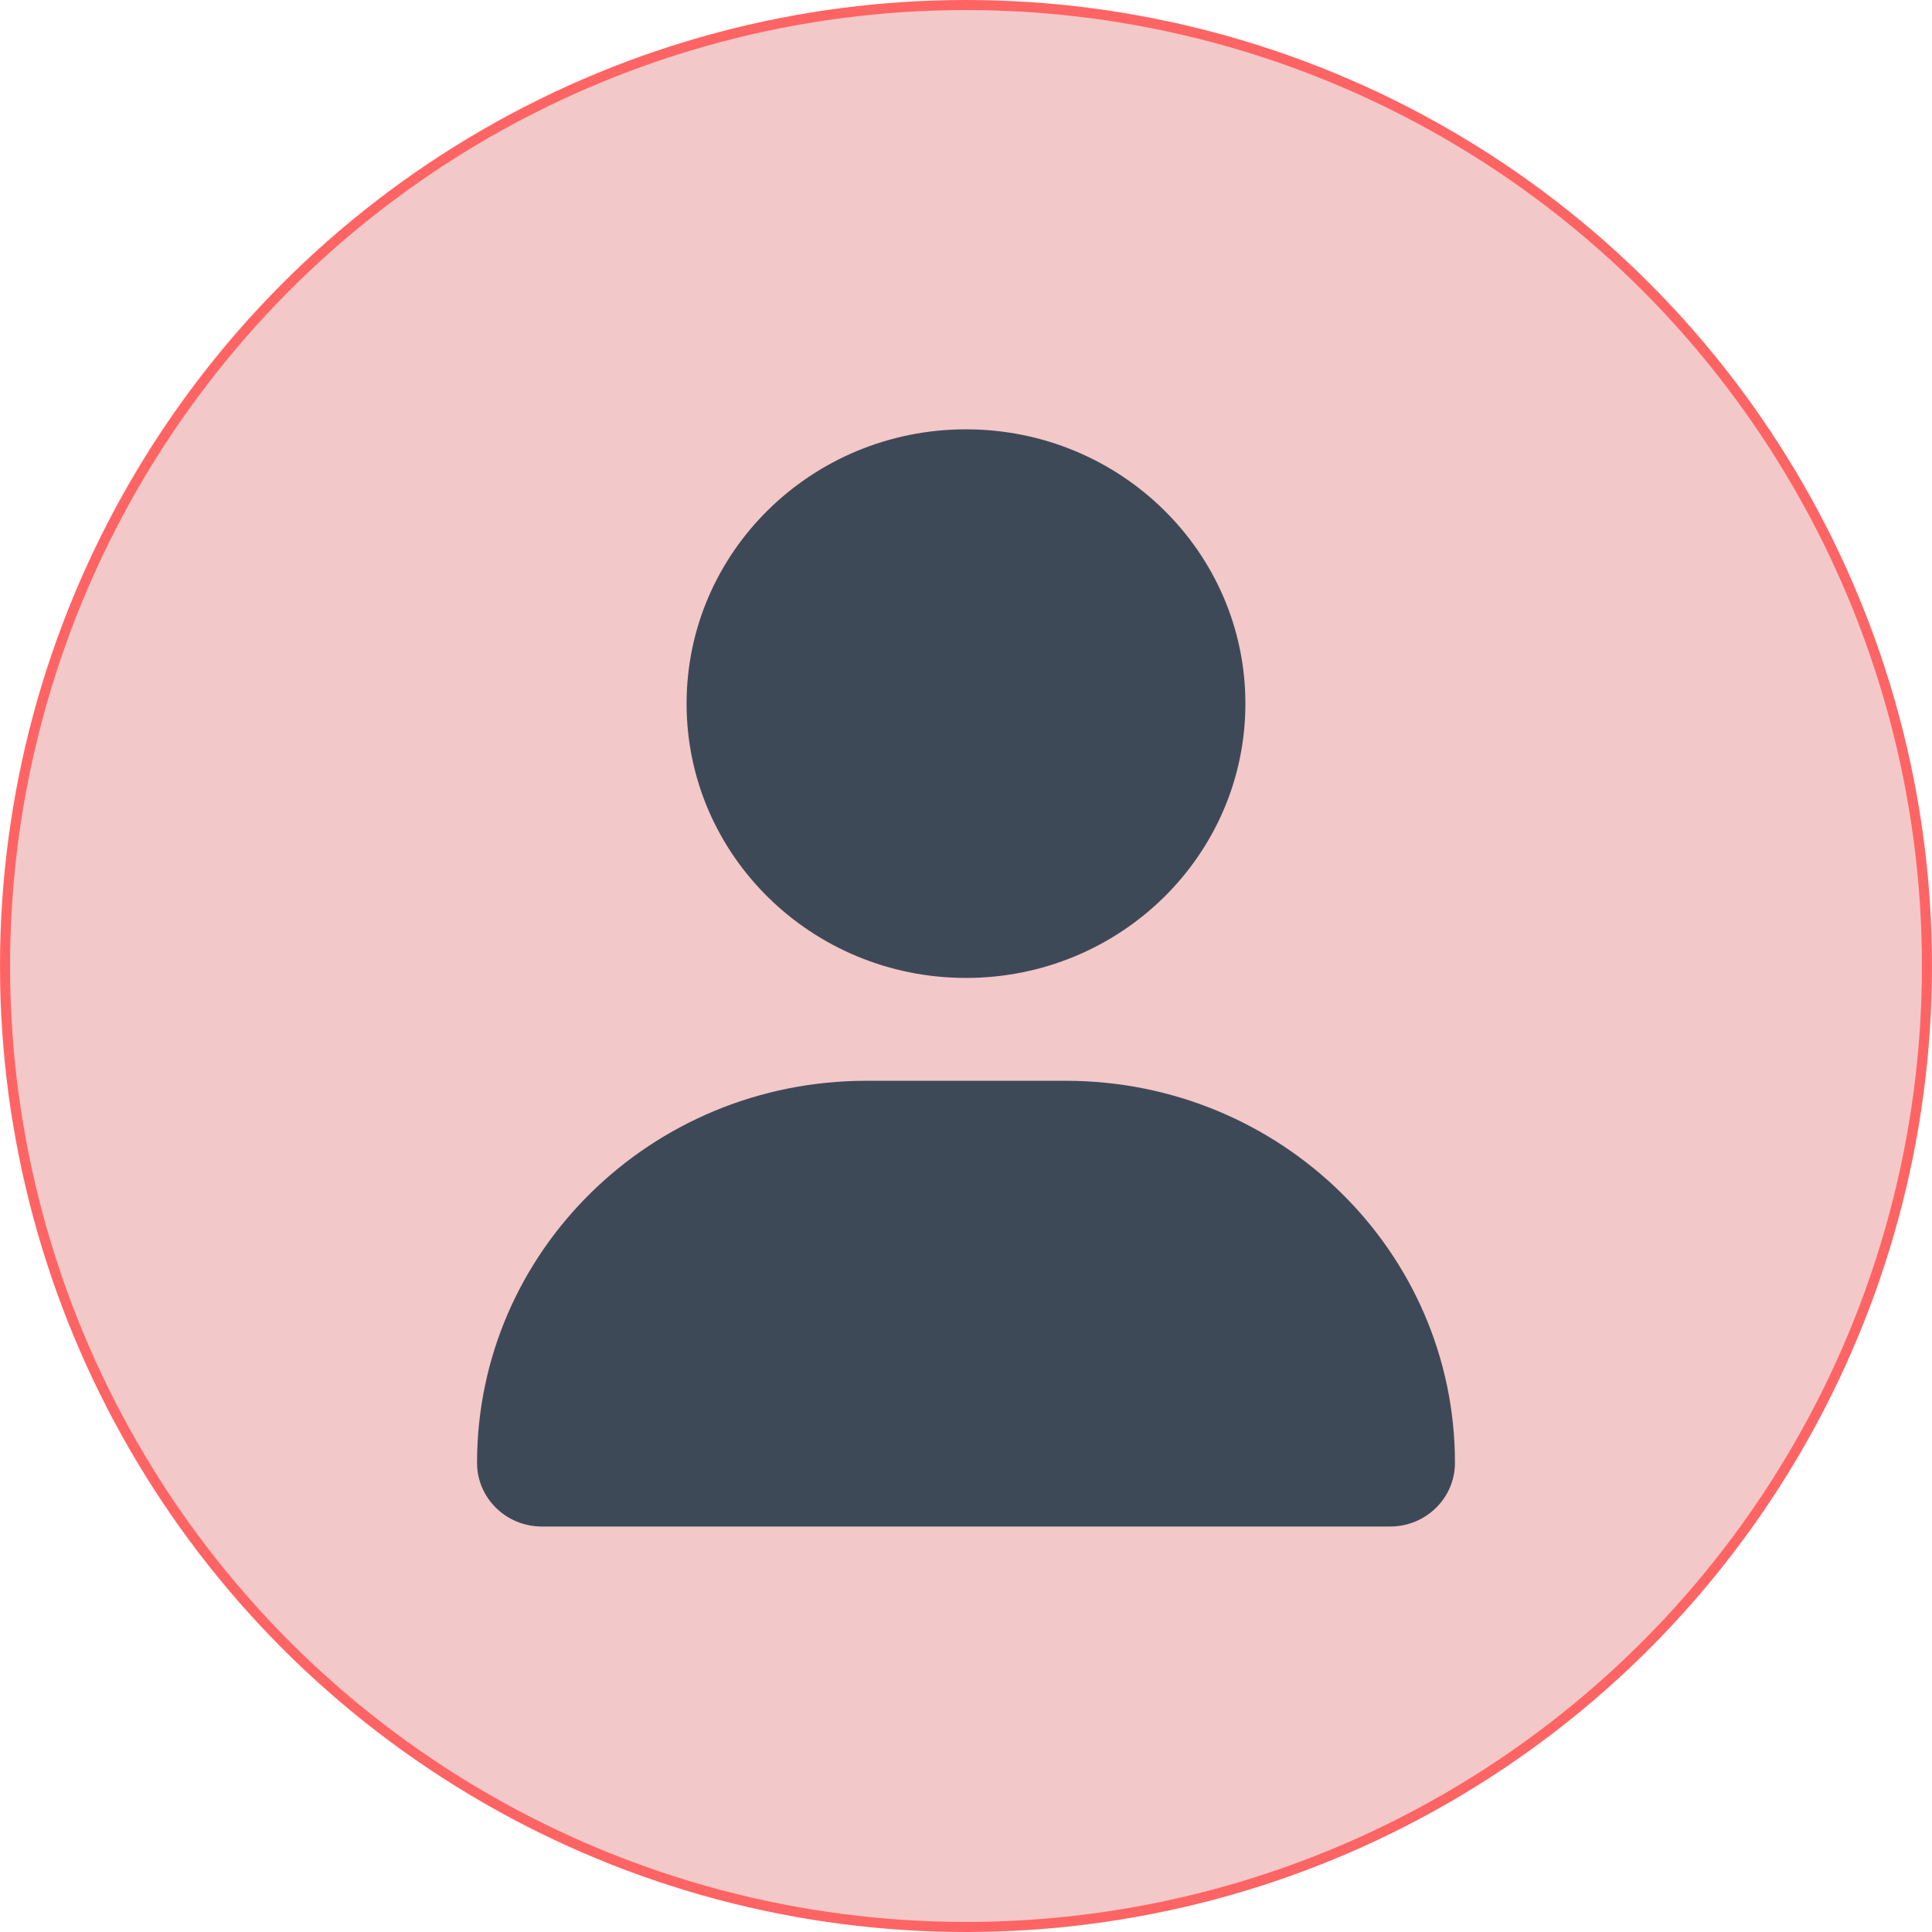 <svg width="96" height="96" viewBox="0 0 96 96" fill="none" xmlns="http://www.w3.org/2000/svg">
<circle cx="48" cy="48" r="47.75" fill="#D32626" fill-opacity="0.25" stroke="#FF6464" stroke-width="0.5"/>
<g clip-path="url(#clip0_1_1766)">
<path d="M48 48.593C55.668 48.593 61.883 42.491 61.883 34.963C61.883 27.435 55.668 21.333 48 21.333C40.331 21.333 34.116 27.435 34.116 34.963C34.116 42.491 40.331 48.593 48 48.593ZM43.043 53.704C32.359 53.704 23.704 62.201 23.704 72.689C23.704 74.436 25.146 75.852 26.925 75.852H69.075C70.854 75.852 72.296 74.436 72.296 72.689C72.296 62.201 63.641 53.704 52.957 53.704H43.043Z" fill="#3E4958"/>
</g>
<defs>
<clipPath id="clip0_1_1766">
<rect width="48.593" height="54.519" fill="white" transform="translate(23.704 21.333)"/>
</clipPath>
</defs>
</svg>
